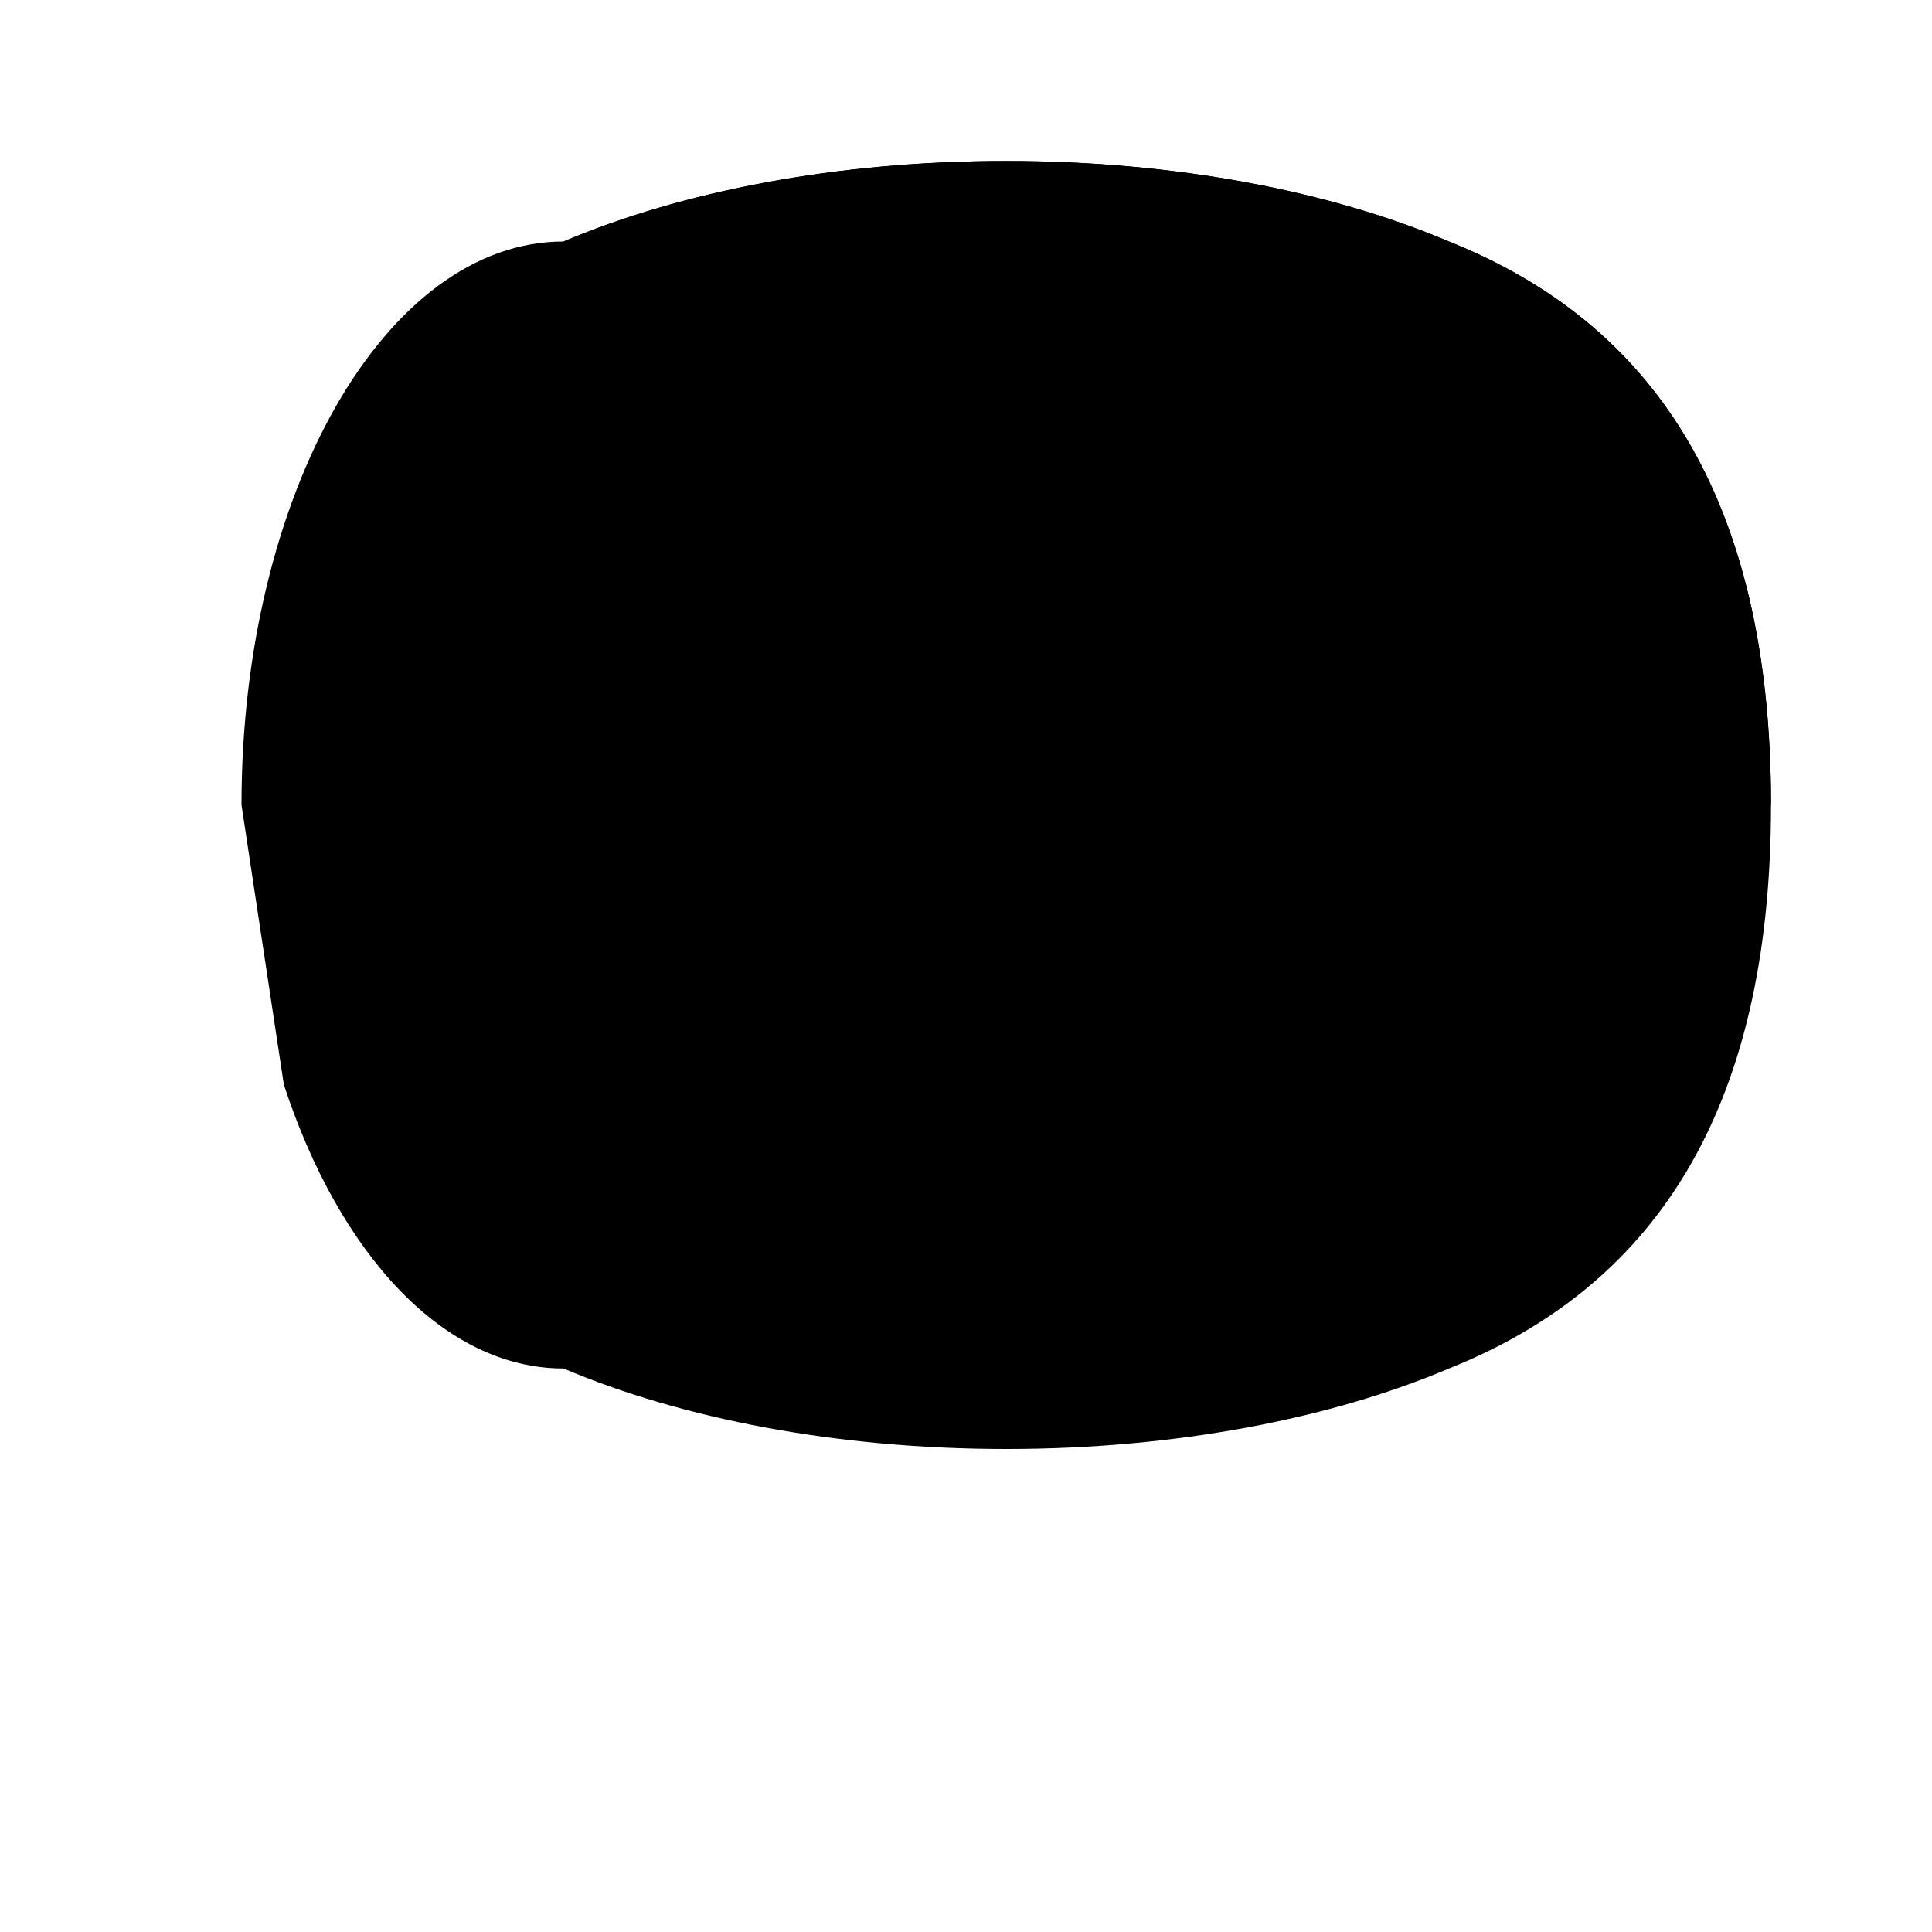 <svg xmlns="http://www.w3.org/2000/svg" viewBox="0 0 24 24"><path d="M22 10c0-3.866-1.5-6-4-7-1.466-.622-3.391-1-5.5-1S8.466 2.378 7 3"/><path d="M7 3c1.466-.622 3.391-1 5.5-1s4.034.378 5.5 1c2.5 1 4 3.134 4 7s-1.5 6-4 7c-1.466.622-3.391 1-5.5 1s-4.034-.378-5.5-1M9 22l9-9"/><path d="M3 10c0-3.866 1.79-7 4-7s4 3.134 4 7-1.79 7-4 7c-1.487 0-2.784-1.42-3.474-3.526M18 22l-2-2"/><path d="m2 15 5-5m.5 0a.5.5 0 1 1-1 0 .5.5 0 0 1 1 0"/></svg>